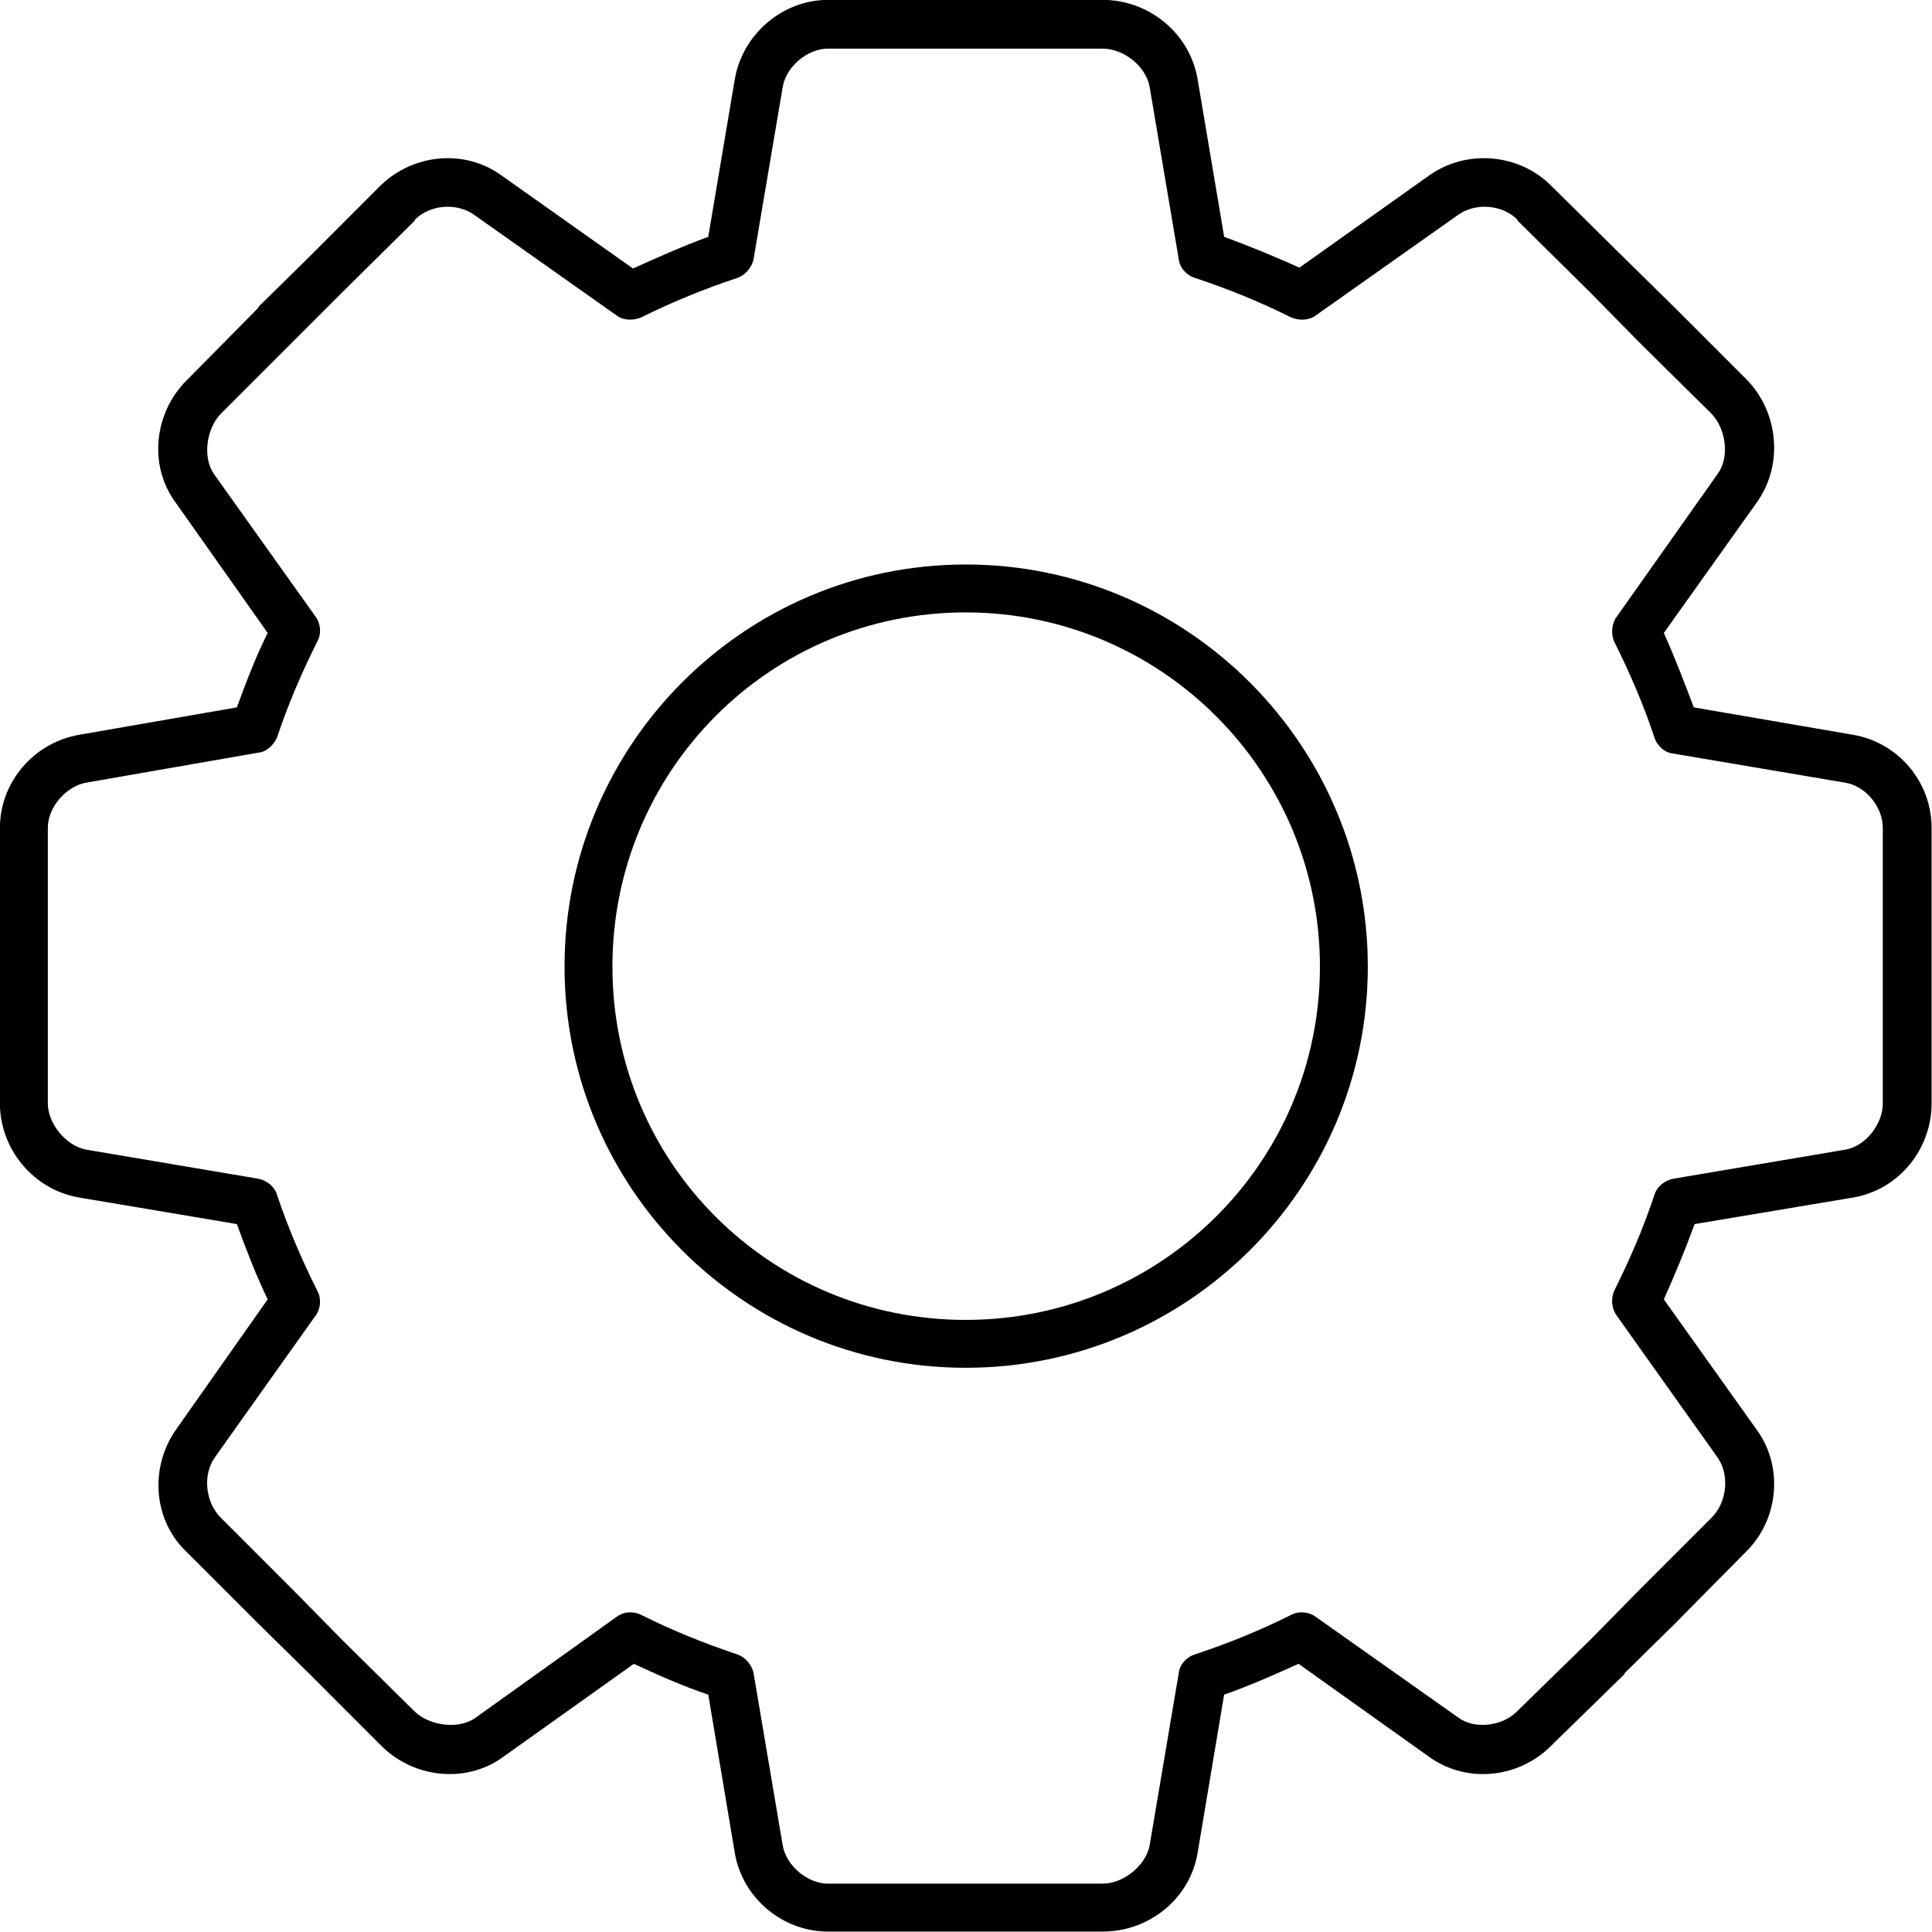 <?xml version="1.0" encoding="UTF-8" standalone="no"?>
<svg
   xmlns:dc="http://purl.org/dc/elements/1.1/"
   xmlns:cc="http://creativecommons.org/ns#"
   xmlns:rdf="http://www.w3.org/1999/02/22-rdf-syntax-ns#"
   xmlns:svg="http://www.w3.org/2000/svg"
   xmlns="http://www.w3.org/2000/svg"
   xmlns:sodipodi="http://sodipodi.sourceforge.net/DTD/sodipodi-0.dtd"
   xmlns:inkscape="http://www.inkscape.org/namespaces/inkscape"
   version="1.1"
   id="Layer_1"
   x="0px"
   y="0px"
   width="100px"
   height="100px"
   viewBox="5.0 -10.0 100.0 135.0"
   enable-background="new 0 0 100 100"
   xml:space="preserve"
   inkscape:version="0.91 r13725"
   sodipodi:docname="icon-settings.svg"><defs
     id="defs6372" /><sodipodi:namedview
     pagecolor="#ffffff"
     bordercolor="#666666"
     borderopacity="1"
     objecttolerance="10"
     gridtolerance="10"
     guidetolerance="10"
     inkscape:pageopacity="0"
     inkscape:pageshadow="2"
     inkscape:window-width="932"
     inkscape:window-height="621"
     id="namedview6370"
     showgrid="false"
     inkscape:zoom="2.36"
     inkscape:cx="50"
     inkscape:cy="50"
     inkscape:window-x="0"
     inkscape:window-y="0"
     inkscape:window-maximized="0"
     inkscape:current-layer="Layer_1" /><g
     id="g6362"
     transform="matrix(2.142,0,0,2.142,-52.118,-49.619)"><path
       d="m 45.507,18.492 c -1.479,0 -2.791,1.116 -3.042,2.595 L 41.6,26.222 c -0.837,0.307 -1.647,0.67 -2.456,1.033 l -4.298,-3.042 c -1.2,-0.865 -2.874,-0.698 -3.935,0.335 l -2.371,2.372 -1.619,1.591 0,0.028 -2.316,2.344 -0.028,0.028 c -1.033,1.033 -1.256,2.735 -0.363,3.963 l 3.014,4.27 c -0.391,0.782 -0.698,1.591 -1.005,2.428 l -5.135,0.893 C 19.609,42.716 18.493,44 18.493,45.507 l 0,3.377 0,2.289 0,3.321 c 0,1.479 1.088,2.818 2.595,3.069 l 5.135,0.865 c 0.307,0.837 0.614,1.646 1.005,2.456 l -2.986,4.242 c -0.865,1.228 -0.753,2.93 0.307,3.963 l 2.4,2.399 1.619,1.591 2.344,2.345 c 1.032,1.061 2.763,1.283 3.991,0.391 l 4.27,-3.042 c 0.781,0.362 1.591,0.726 2.428,1.005 l 0.865,5.163 c 0.251,1.479 1.563,2.567 3.042,2.567 l 3.349,0 2.288,0 3.321,0 c 1.507,0 2.847,-1.061 3.098,-2.567 l 0.865,-5.163 c 0.81,-0.279 1.618,-0.643 2.428,-1.005 l 4.27,3.042 c 1.256,0.893 2.959,0.67 3.991,-0.391 l 2.372,-2.316 c 0,0 0,0 0,-0.028 l 1.618,-1.591 2.372,-2.399 c 1.033,-1.033 1.2,-2.735 0.335,-3.936 l -3.042,-4.27 c 0.363,-0.81 0.698,-1.619 1.005,-2.456 l 5.163,-0.865 c 1.507,-0.251 2.567,-1.591 2.567,-3.069 l 0,-3.321 0,-2.289 0,-3.377 c 0,-1.507 -1.089,-2.791 -2.567,-3.042 l -5.19,-0.893 c -0.308,-0.81 -0.614,-1.619 -0.978,-2.428 l 3.042,-4.27 c 0.865,-1.228 0.698,-2.93 -0.335,-3.991 L 73.108,28.511 71.49,26.92 69.09,24.548 c -1.032,-1.033 -2.734,-1.2 -3.963,-0.335 l -4.241,3.014 C 60.076,26.864 59.267,26.529 58.43,26.222 L 57.565,21.087 C 57.314,19.58 55.974,18.492 54.467,18.492 l -3.321,0 -2.288,0 -3.351,0 0,0 z m 0,1.591 3.349,0 2.288,0 3.321,0 c 0.698,0 1.424,0.586 1.535,1.256 l 0.948,5.609 c 0.028,0.279 0.252,0.53 0.53,0.614 1.089,0.363 2.121,0.781 3.126,1.284 0.251,0.112 0.586,0.112 0.81,-0.056 l 4.66,-3.293 c 0.559,-0.391 1.423,-0.334 1.926,0.167 0,0 0,0 0,0.028 l 2.372,2.344 1.591,1.619 2.372,2.345 c 0.475,0.502 0.586,1.423 0.195,1.953 l -3.293,4.661 c -0.168,0.223 -0.195,0.558 -0.084,0.81 0.502,1.004 0.949,2.037 1.312,3.125 0.084,0.279 0.335,0.502 0.614,0.53 l 5.609,0.949 c 0.669,0.112 1.228,0.782 1.228,1.479 l 0,3.377 0,2.289 0,3.321 c 0,0.67 -0.559,1.396 -1.228,1.507 l -5.609,0.948 c -0.279,0.057 -0.53,0.252 -0.614,0.53 -0.362,1.089 -0.81,2.121 -1.312,3.126 -0.111,0.251 -0.084,0.586 0.084,0.81 l 3.293,4.633 c 0.391,0.558 0.307,1.451 -0.195,1.953 L 71.963,70.373 70.372,71.992 68,74.308 c -0.475,0.502 -1.396,0.613 -1.926,0.223 l -4.66,-3.293 c -0.224,-0.167 -0.559,-0.195 -0.81,-0.056 -1.005,0.502 -2.037,0.921 -3.126,1.284 -0.278,0.083 -0.502,0.334 -0.53,0.613 L 56,78.688 c -0.111,0.643 -0.837,1.256 -1.535,1.256 l -3.321,0 -2.288,0 -3.349,0 c -0.67,0 -1.368,-0.586 -1.479,-1.256 l -0.949,-5.609 c -0.056,-0.279 -0.279,-0.53 -0.53,-0.613 -1.088,-0.363 -2.121,-0.782 -3.125,-1.284 -0.279,-0.14 -0.586,-0.111 -0.81,0.056 l -4.604,3.293 c -0.53,0.391 -1.507,0.279 -2.009,-0.223 L 29.657,71.992 28.066,70.373 25.693,68 c -0.502,-0.502 -0.586,-1.396 -0.195,-1.953 l 3.293,-4.633 c 0.167,-0.224 0.195,-0.559 0.056,-0.81 C 28.345,59.599 27.898,58.567 27.535,57.478 27.452,57.2 27.2,57.004 26.921,56.948 L 21.312,56 C 20.67,55.889 20.056,55.163 20.056,54.493 l 0,-3.321 0,-2.289 0,-3.377 c 0,-0.697 0.614,-1.367 1.256,-1.479 l 5.609,-0.977 c 0.279,-0.028 0.502,-0.251 0.614,-0.502 0.363,-1.088 0.81,-2.121 1.312,-3.125 0.14,-0.251 0.112,-0.586 -0.056,-0.81 L 25.47,33.952 c -0.363,-0.53 -0.251,-1.451 0.223,-1.953 l 2.344,-2.344 1.619,-1.619 2.372,-2.344 c 0,-0.028 0,-0.028 0,-0.028 0.502,-0.502 1.367,-0.558 1.925,-0.167 l 4.661,3.293 c 0.223,0.167 0.558,0.167 0.81,0.056 1.004,-0.502 2.037,-0.921 3.125,-1.284 0.251,-0.084 0.474,-0.335 0.53,-0.614 l 0.949,-5.609 c 0.111,-0.67 0.809,-1.256 1.479,-1.256 l 0,0 z M 50,36.911 c -7.228,0 -13.088,5.888 -13.088,13.117 0,7.228 5.86,13.088 13.088,13.088 7.228,0 13.116,-5.86 13.116,-13.088 0,-7.229 -5.888,-13.117 -13.116,-13.117 l 0,0 z m 0,1.563 c 6.362,0 11.554,5.163 11.554,11.554 0,6.391 -5.192,11.526 -11.554,11.526 -6.391,0 -11.526,-5.135 -11.526,-11.526 0,-6.391 5.135,-11.554 11.526,-11.554 l 0,0 z"
       id="path6364"
       inkscape:connector-curvature="0"
       style="fill:#000000" /></g></svg>